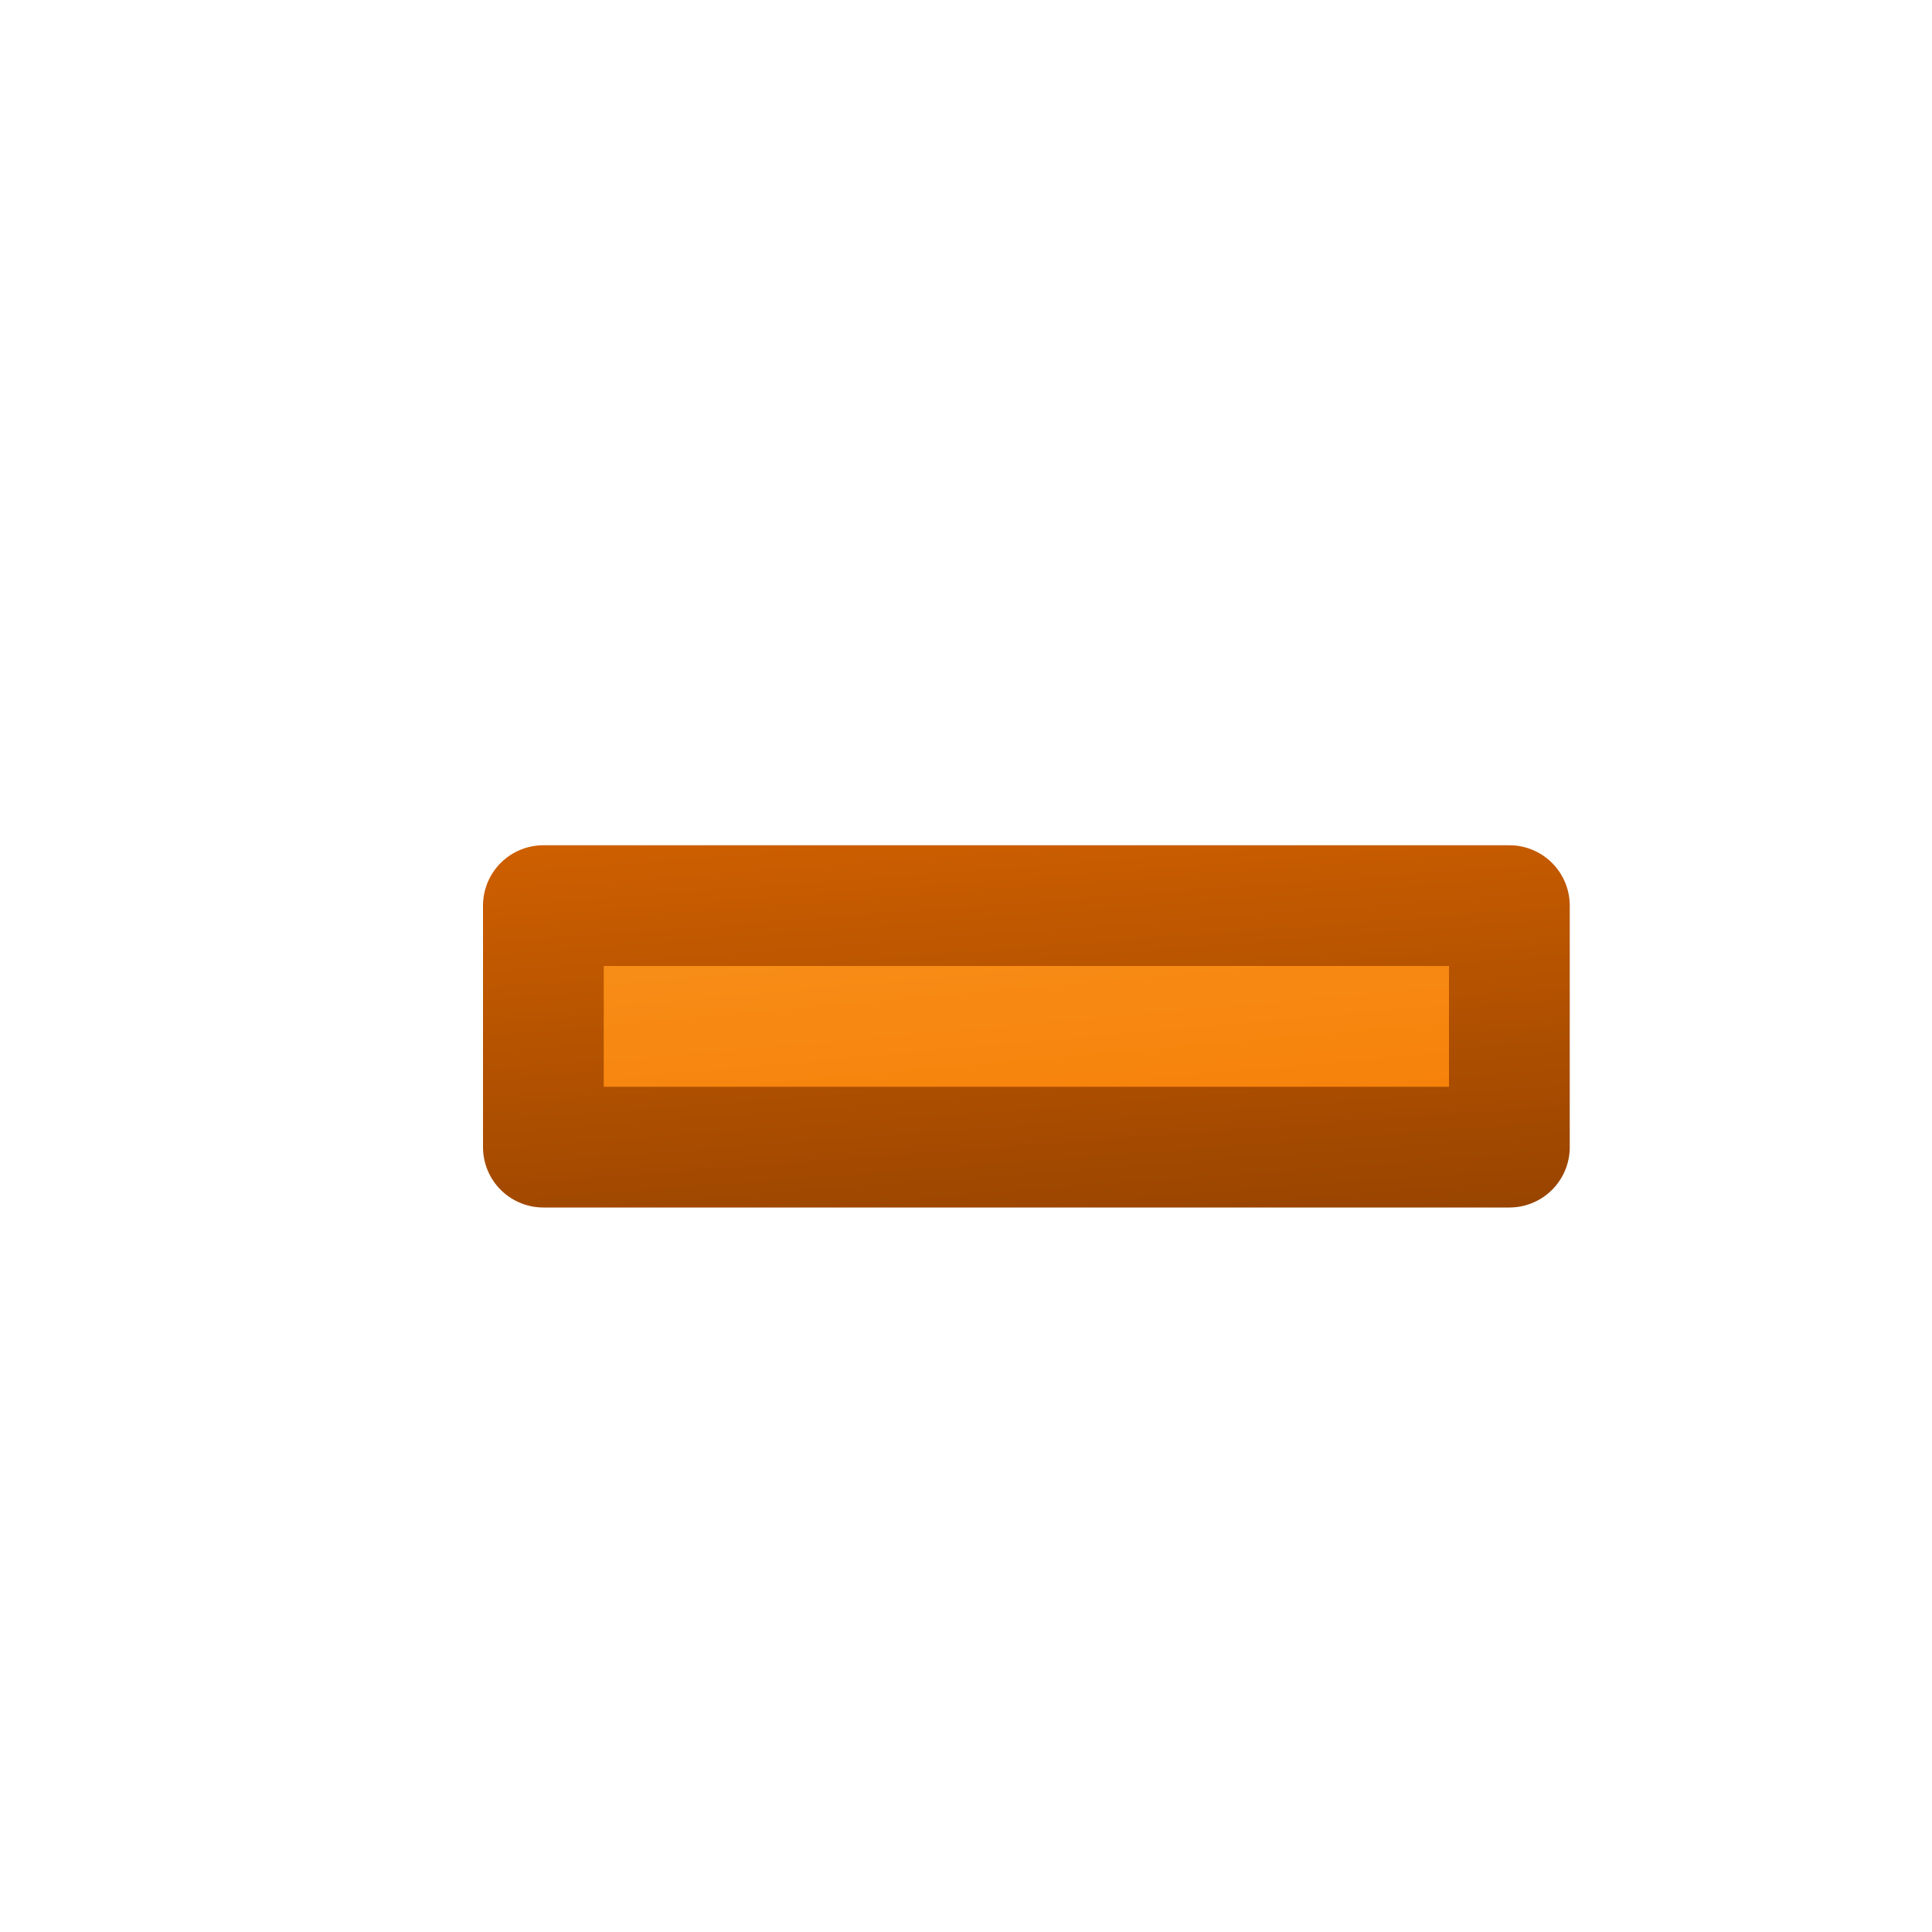 <?xml version="1.0" encoding="UTF-8" standalone="no"?>
<svg xmlns:rdf="http://www.w3.org/1999/02/22-rdf-syntax-ns#" xmlns="http://www.w3.org/2000/svg" height="16px" width="16px" version="1.1" enable-background="new" xmlns:cc="http://creativecommons.org/ns#" xmlns:xlink="http://www.w3.org/1999/xlink" xmlns:dc="http://purl.org/dc/elements/1.1/">
<defs>
<linearGradient id="b" y2="5.19" gradientUnits="userSpaceOnUse" x2="7.64" gradientTransform="matrix(.727 0 0 .667 2.68 3.17)" y1="11.2" x1="8.22">
<stop stop-color="#f57900" offset="0"/>
<stop stop-color="#f8941f" offset="1"/>
</linearGradient>
<linearGradient id="a" y2="4.12" gradientUnits="userSpaceOnUse" x2="7.71" gradientTransform="matrix(.727 0 0 .667 2.68 3.17)" y1="12.1" x1="8.36">
<stop stop-color="#8a3d00" offset="0"/>
<stop stop-color="#da6500" offset="1"/>
</linearGradient>
</defs>
<g>
<path stroke-linejoin="round" d="m4.5 7.5v2h8v-2z" stroke="url(#a)" stroke-width="1px" fill="url(#b)"/>
</g>
</svg>
